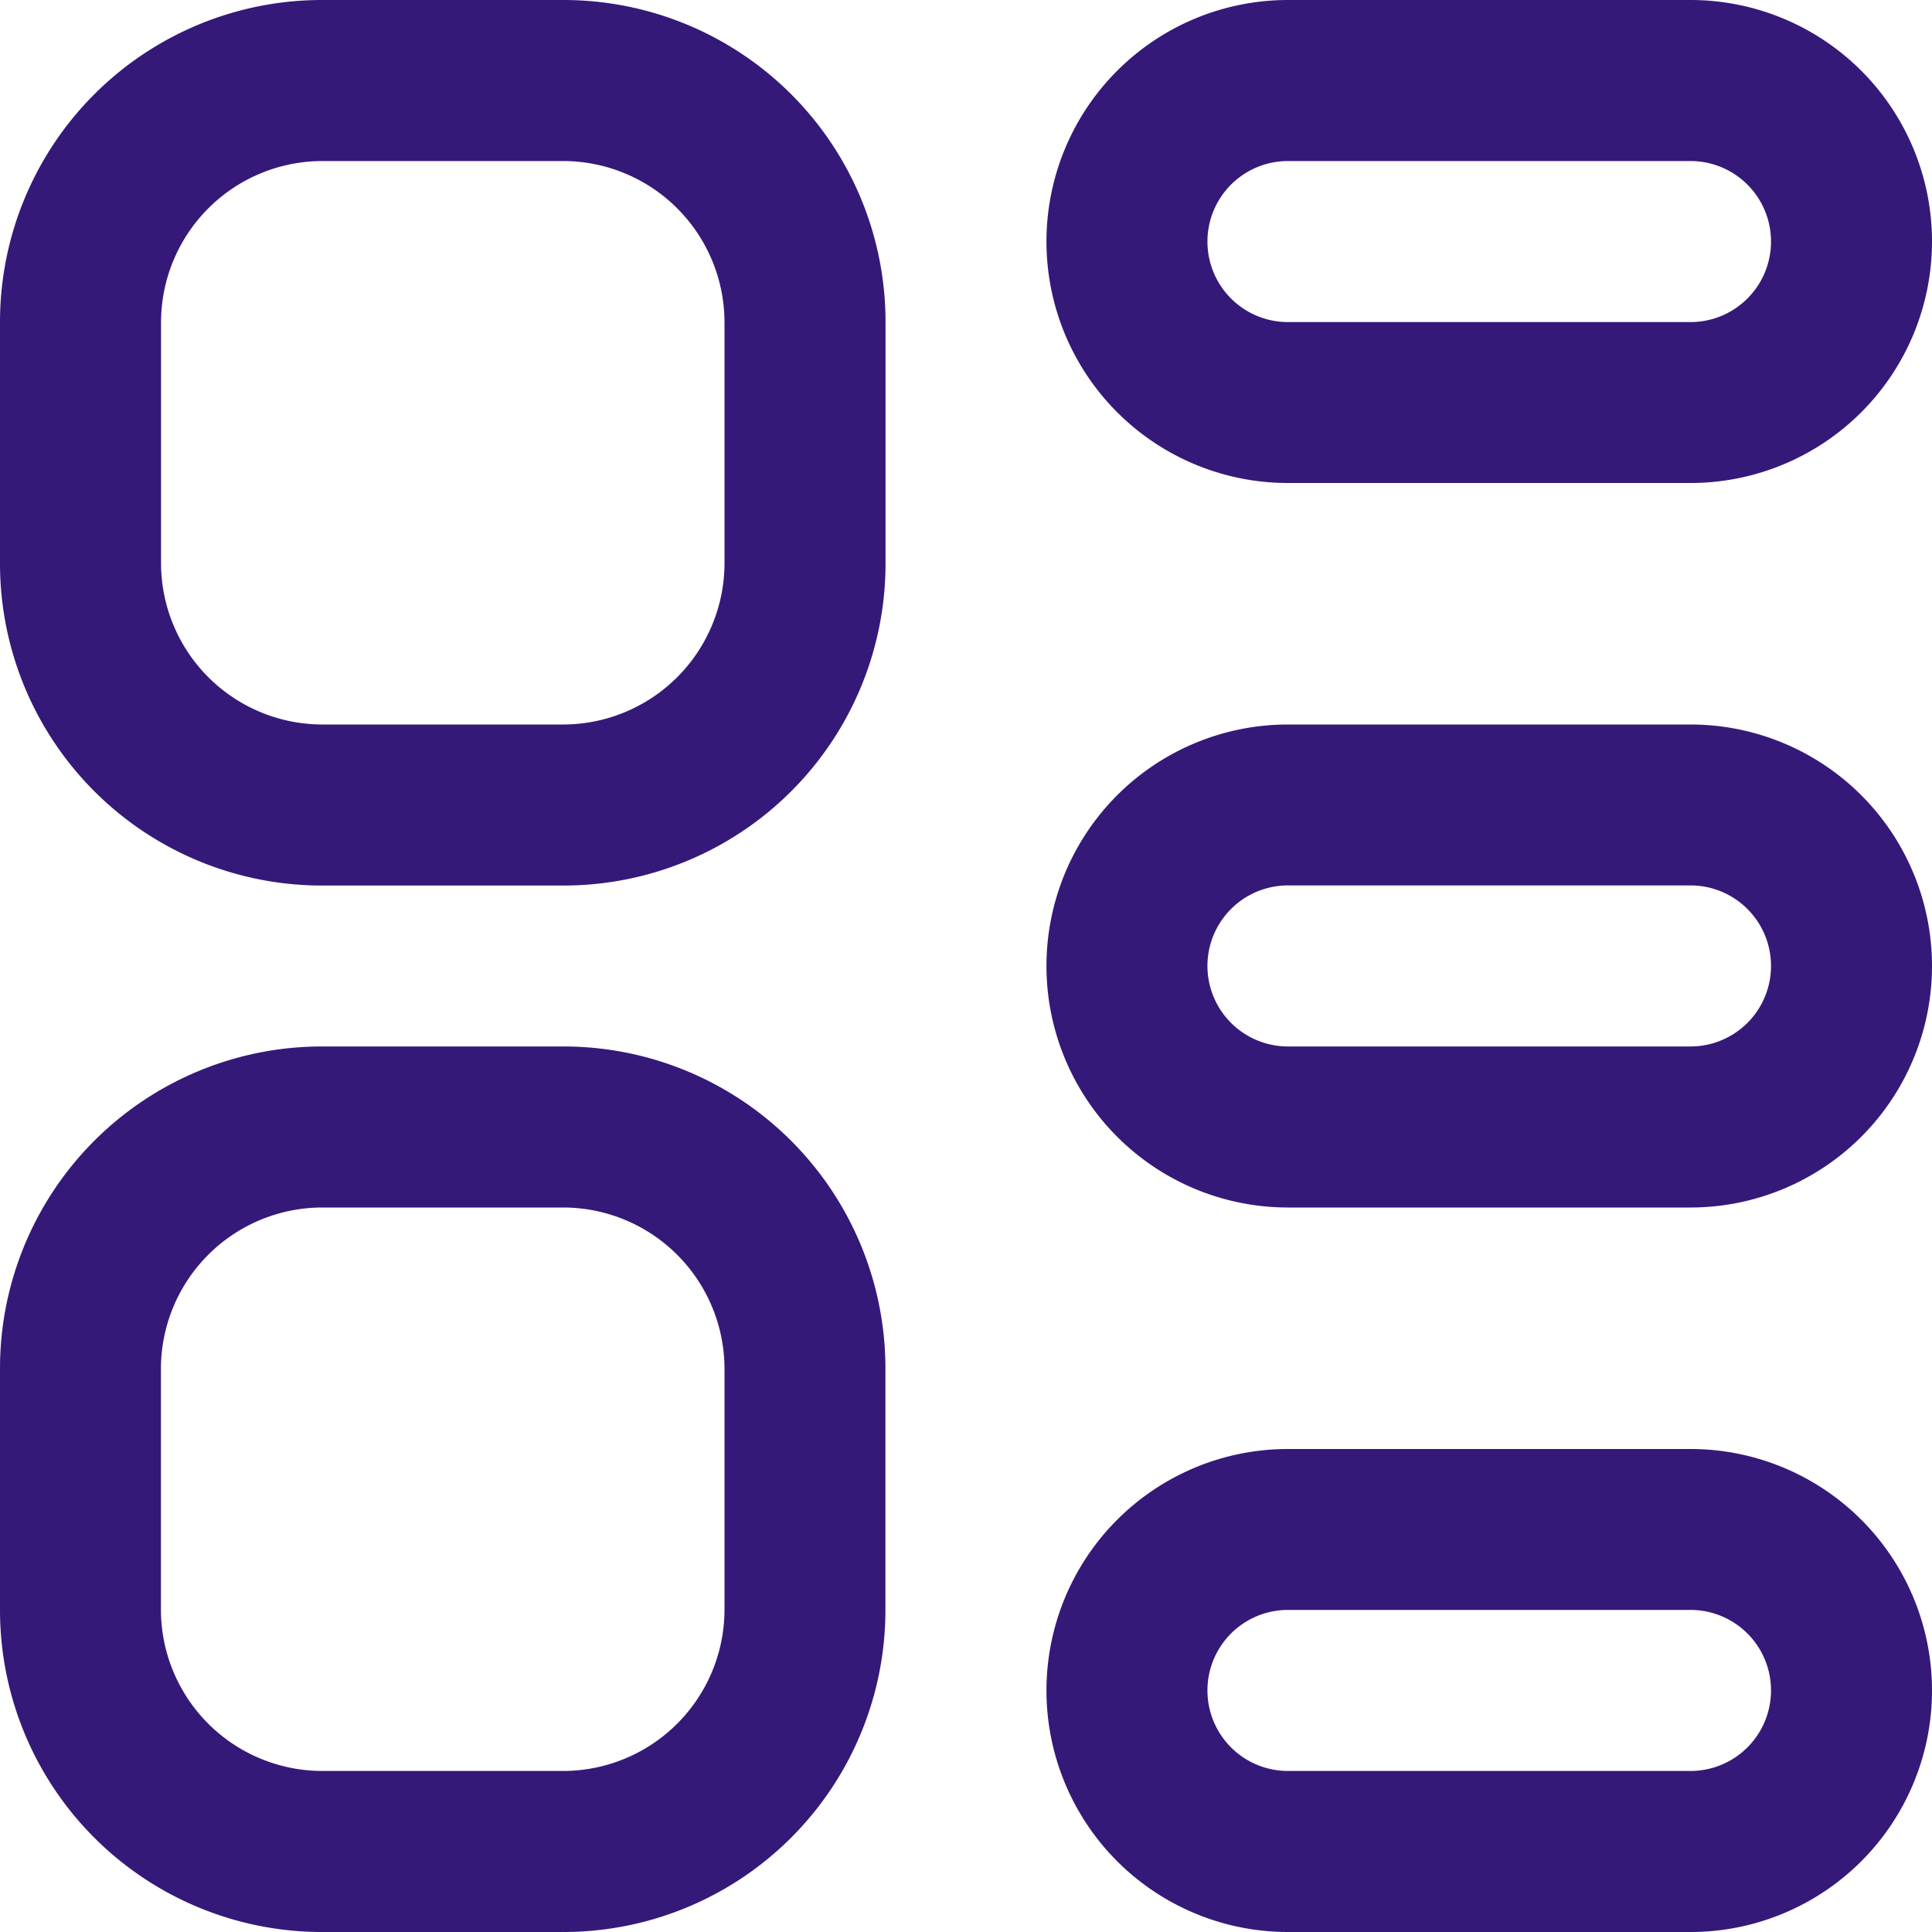 <svg xmlns="http://www.w3.org/2000/svg" width="17" height="17" viewBox="0 0 17 17">
  <path id="chart-tree-map" d="M14.875,6.375H11.333a2.125,2.125,0,0,0,0,4.25h3.542a2.125,2.125,0,0,0,0-4.25Zm0,2.833H11.333a.708.708,0,0,1,0-1.417h3.542a.708.708,0,0,1,0,1.417ZM11.333,4.25h3.542a2.125,2.125,0,0,0,0-4.25H11.333a2.125,2.125,0,1,0,0,4.25Zm0-2.833h3.542a.708.708,0,0,1,0,1.417H11.333a.708.708,0,0,1,0-1.417ZM14.875,12.75H11.333a2.125,2.125,0,0,0,0,4.25h3.542a2.125,2.125,0,0,0,0-4.25Zm0,2.833H11.333a.708.708,0,0,1,0-1.417h3.542a.708.708,0,0,1,0,1.417ZM4.958,9.208H2.833A2.833,2.833,0,0,0,0,12.042v2.125A2.833,2.833,0,0,0,2.833,17H4.958a2.833,2.833,0,0,0,2.833-2.833V12.042A2.833,2.833,0,0,0,4.958,9.208Zm1.417,4.958a1.421,1.421,0,0,1-1.417,1.417H2.833a1.421,1.421,0,0,1-1.417-1.417V12.042a1.421,1.421,0,0,1,1.417-1.417H4.958a1.421,1.421,0,0,1,1.417,1.417ZM4.958,0H2.833A2.833,2.833,0,0,0,0,2.833V4.958A2.833,2.833,0,0,0,2.833,7.792H4.958A2.833,2.833,0,0,0,7.792,4.958V2.833A2.833,2.833,0,0,0,4.958,0ZM6.375,4.958A1.421,1.421,0,0,1,4.958,6.375H2.833A1.421,1.421,0,0,1,1.417,4.958V2.833A1.421,1.421,0,0,1,2.833,1.417H4.958A1.421,1.421,0,0,1,6.375,2.833Z" fill="#351979"/>
</svg>
